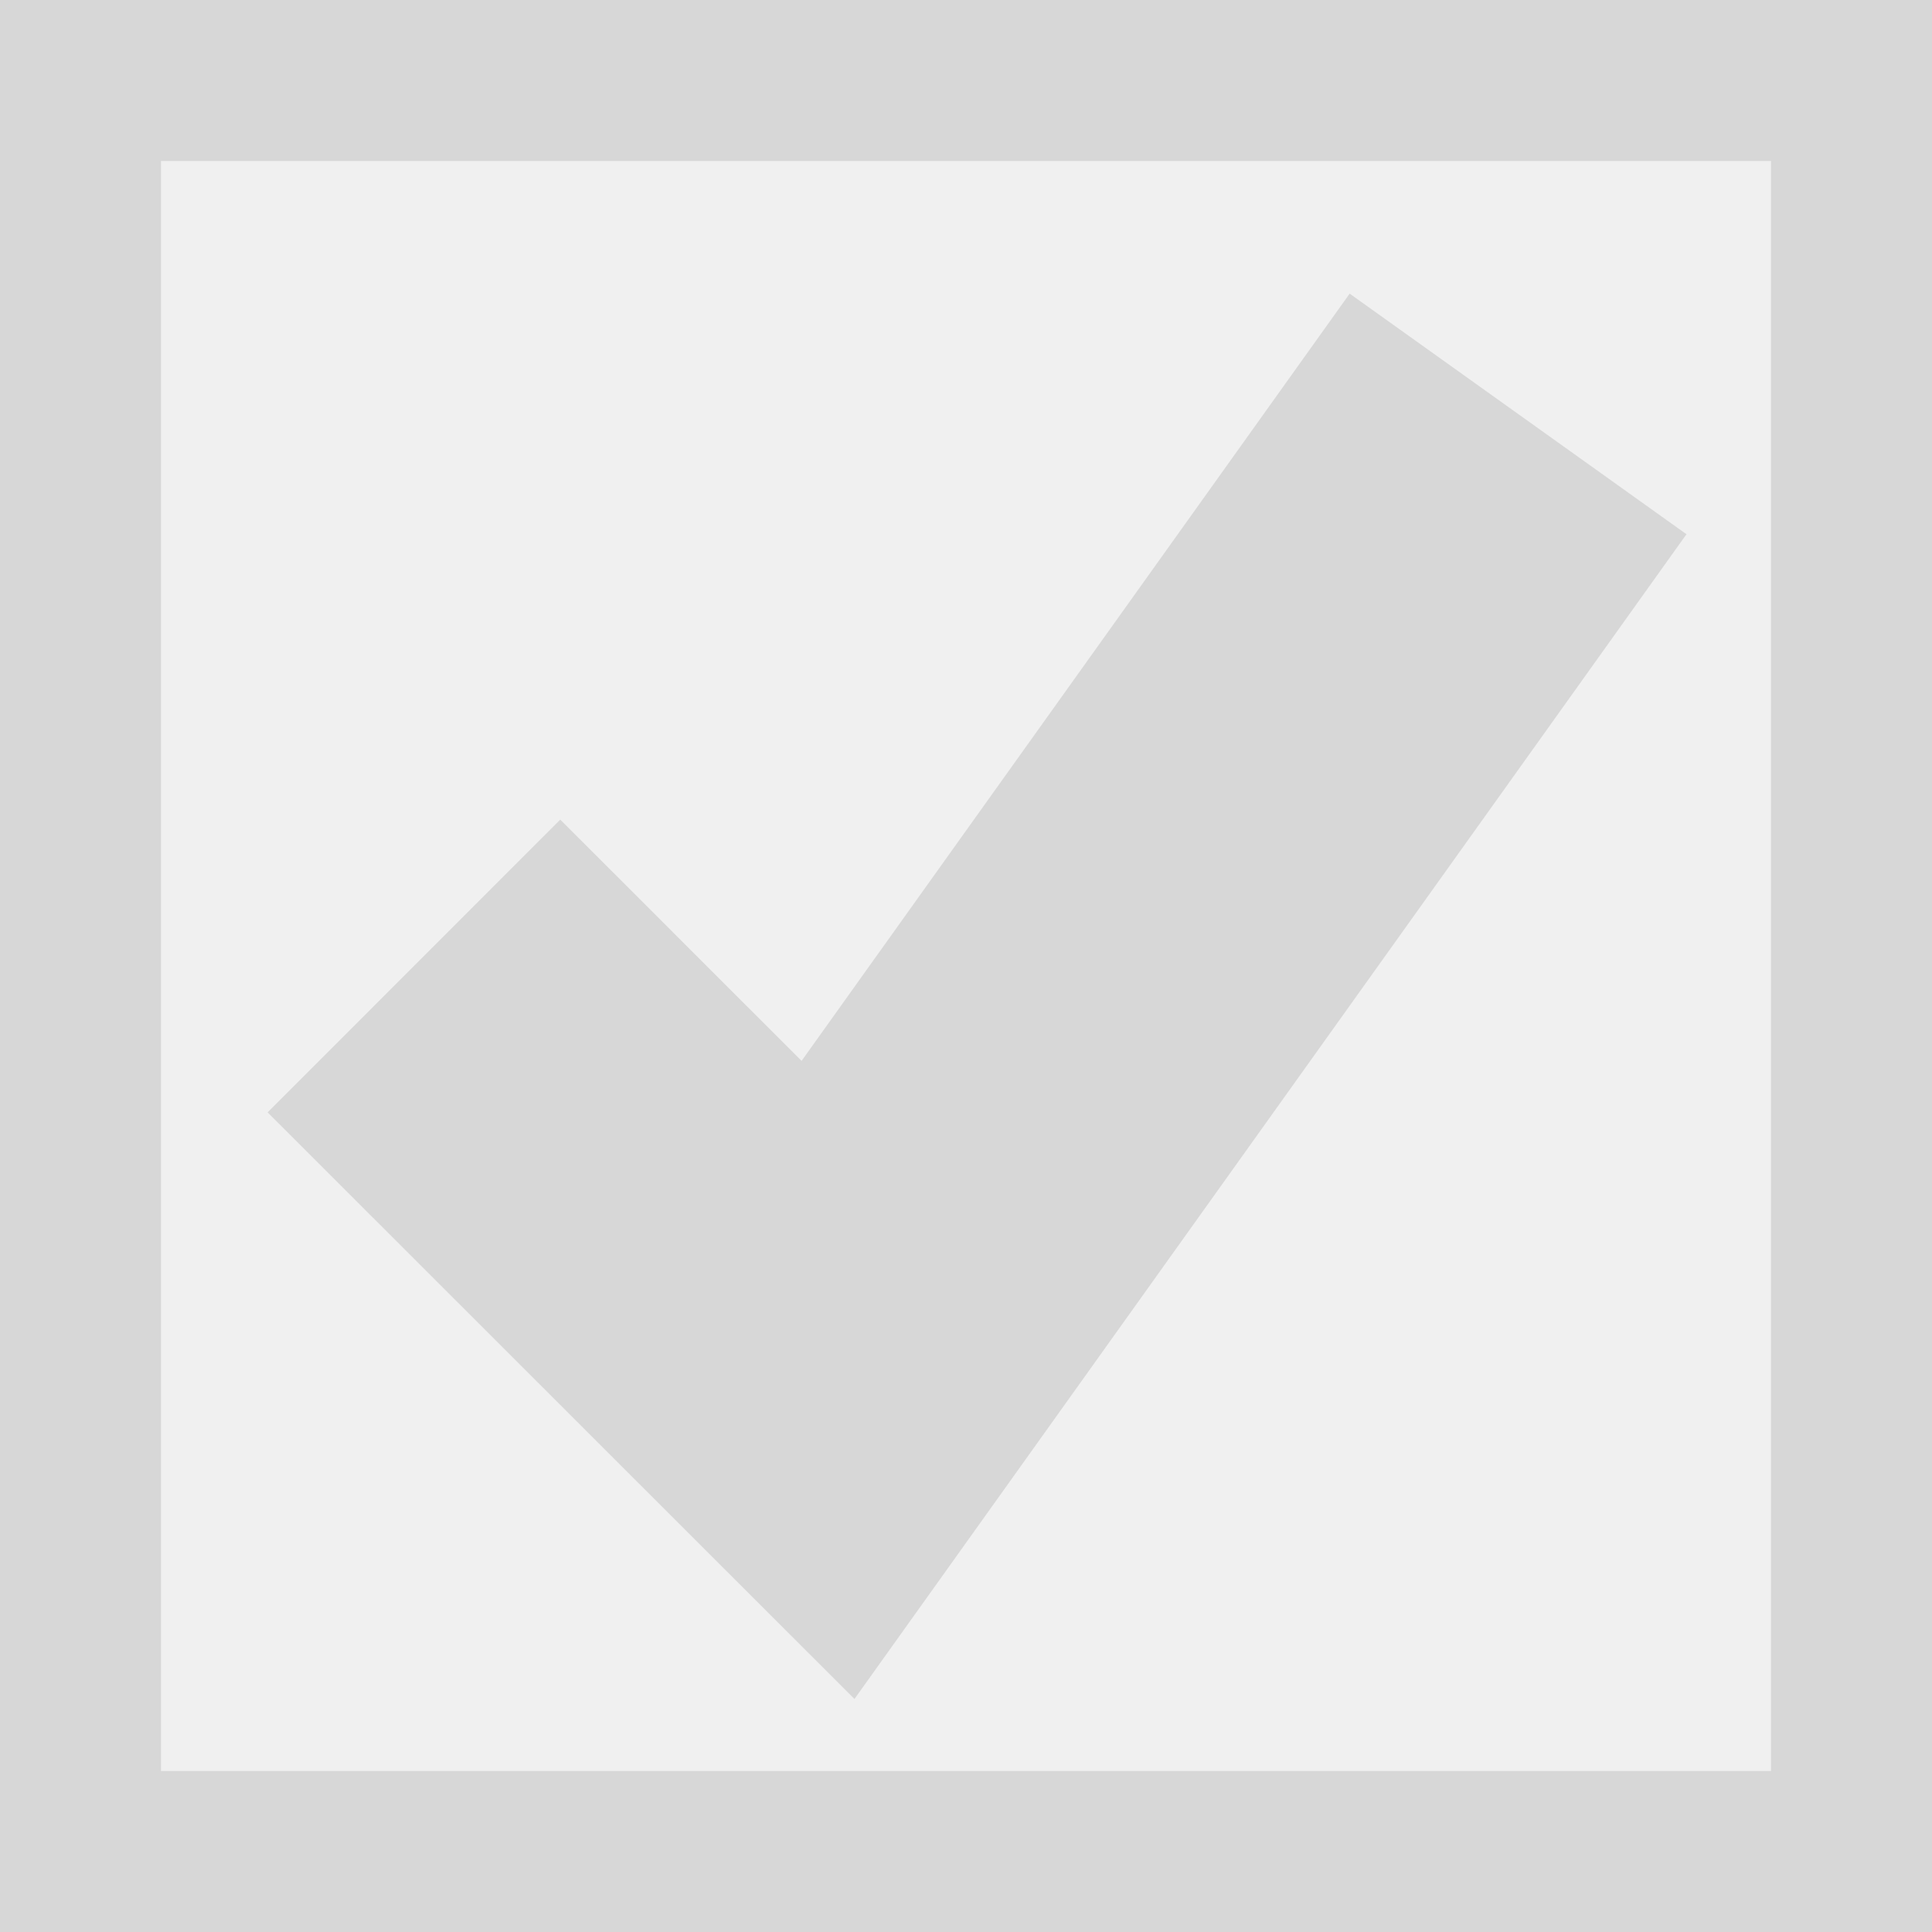 ﻿<?xml version="1.0" encoding="utf-8"?>
<svg version="1.1" xmlns:xlink="http://www.w3.org/1999/xlink" width="12px" height="12px" viewBox="34 21.5  12 12" xmlns="http://www.w3.org/2000/svg">
  <rect x="34" y="21.5" width="12" height="12" fill="#333333" stroke="none"/>
  <path d="M 34.5 22  L 45.5 22  L 45.5 33  L 34.5 33  L 34.5 22  Z " fill-rule="nonzero" fill="#f0f0f0" stroke="none" />
  <path d="M 34.5 22  L 45.5 22  L 45.5 33  L 34.5 33  L 34.5 22  Z " stroke-width="1" stroke="#d7d7d7" fill="none" />
  <path d="M 36.571 27.5  L 39.143 30.071  L 43.429 24.071  " stroke-width="2.571" stroke="#d7d7d7" fill="none" />
</svg>